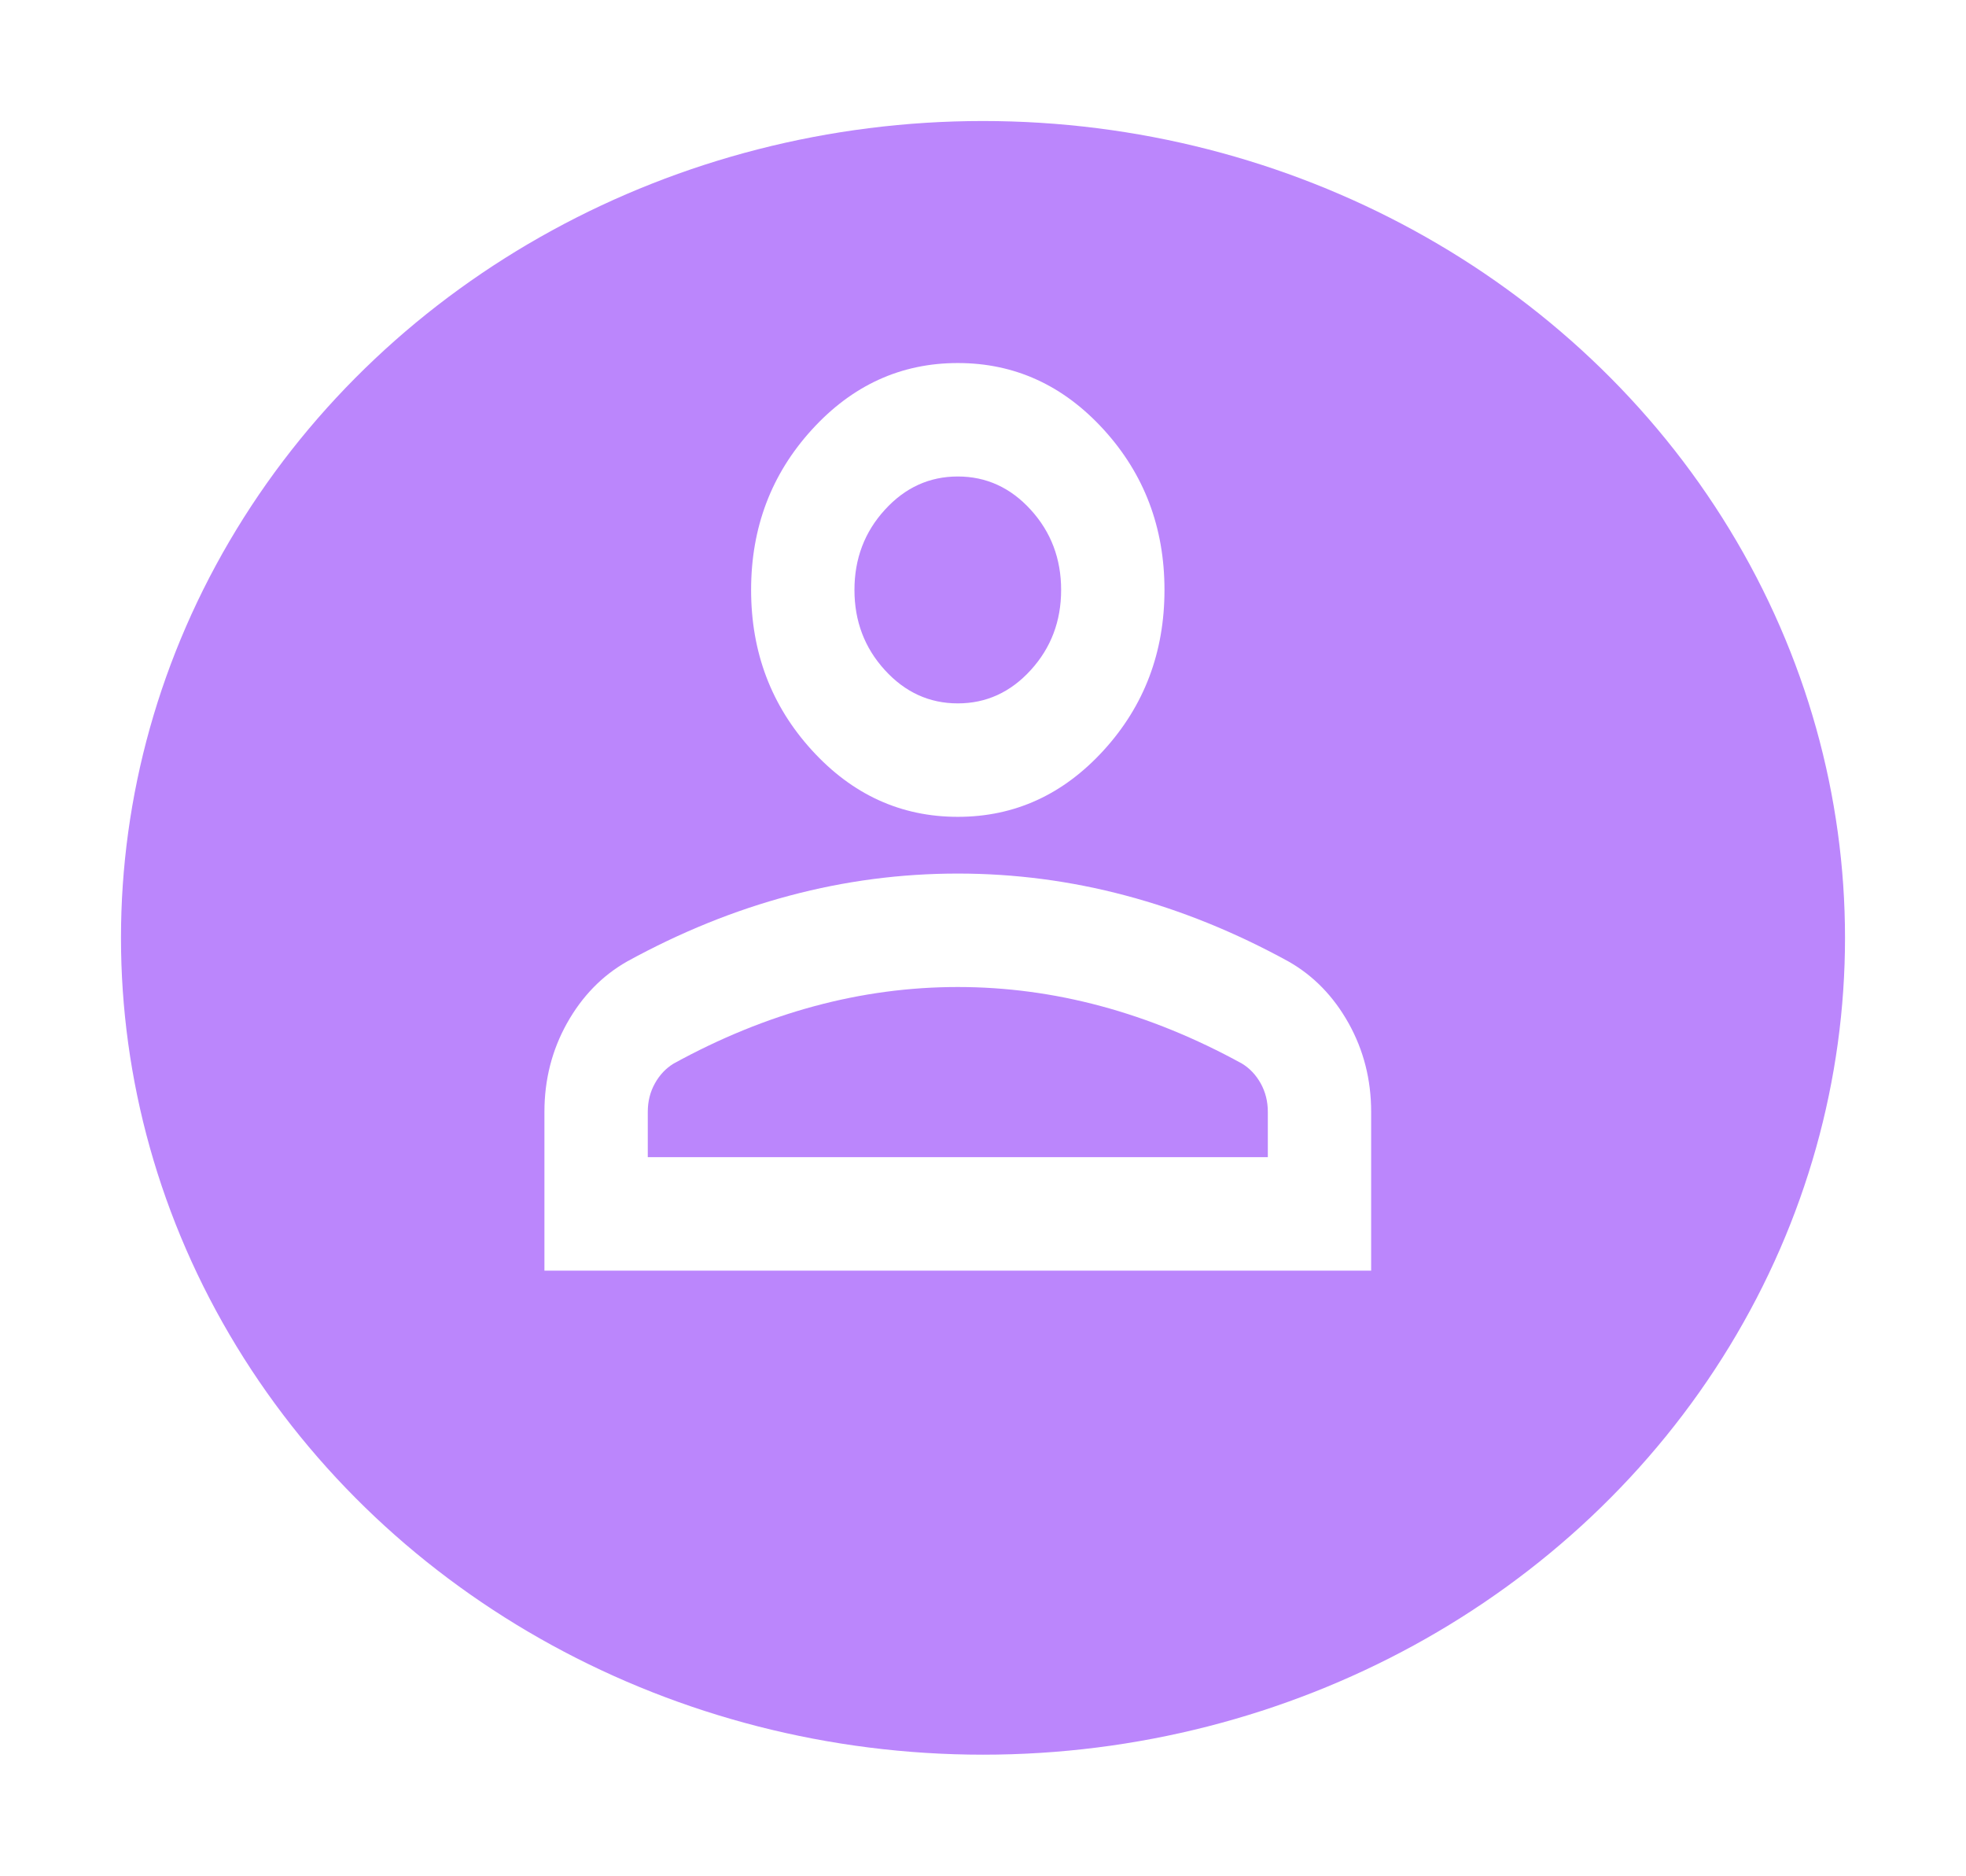 <svg width="65" height="62" viewBox="0 0 65 62" fill="none" xmlns="http://www.w3.org/2000/svg">
<g filter="url(#filter0_d_93_7)">
<ellipse cx="27" cy="28.5" rx="27" ry="28.5" transform="matrix(0 -1 -1 0 61 54)" fill="#BB86FC"/>
</g>
<path d="M31.667 27C29.788 27 28.179 26.266 26.841 24.797C25.502 23.328 24.833 21.562 24.833 19.5C24.833 17.438 25.502 15.672 26.841 14.203C28.179 12.734 29.788 12 31.667 12C33.546 12 35.154 12.734 36.493 14.203C37.831 15.672 38.5 17.438 38.5 19.5C38.5 21.562 37.831 23.328 36.493 24.797C35.154 26.266 33.546 27 31.667 27ZM18 42V36.75C18 35.688 18.249 34.711 18.747 33.82C19.246 32.93 19.908 32.25 20.733 31.781C22.499 30.812 24.292 30.086 26.115 29.602C27.937 29.117 29.788 28.875 31.667 28.875C33.546 28.875 35.397 29.117 37.219 29.602C39.041 30.086 40.835 30.812 42.6 31.781C43.426 32.25 44.088 32.93 44.586 33.82C45.084 34.711 45.333 35.688 45.333 36.75V42H18ZM21.417 38.25H41.917V36.75C41.917 36.406 41.838 36.094 41.682 35.812C41.525 35.531 41.319 35.312 41.062 35.156C39.525 34.312 37.973 33.68 36.407 33.258C34.841 32.836 33.261 32.625 31.667 32.625C30.072 32.625 28.492 32.836 26.926 33.258C25.36 33.68 23.808 34.312 22.271 35.156C22.015 35.312 21.808 35.531 21.652 35.812C21.495 36.094 21.417 36.406 21.417 36.75V38.25ZM31.667 23.25C32.606 23.25 33.411 22.883 34.08 22.148C34.749 21.414 35.083 20.531 35.083 19.5C35.083 18.469 34.749 17.586 34.08 16.852C33.411 16.117 32.606 15.75 31.667 15.75C30.727 15.75 29.923 16.117 29.254 16.852C28.584 17.586 28.25 18.469 28.25 19.5C28.25 20.531 28.584 21.414 29.254 22.148C29.923 22.883 30.727 23.25 31.667 23.25Z" fill="white"/>
<defs>
<filter id="filter0_d_93_7" x="0" y="0" width="65" height="62" filterUnits="userSpaceOnUse" color-interpolation-filters="sRGB">
<feFlood flood-opacity="0" result="BackgroundImageFix"/>
<feColorMatrix in="SourceAlpha" type="matrix" values="0 0 0 0 0 0 0 0 0 0 0 0 0 0 0 0 0 0 127 0" result="hardAlpha"/>
<feOffset dy="4"/>
<feGaussianBlur stdDeviation="2"/>
<feComposite in2="hardAlpha" operator="out"/>
<feColorMatrix type="matrix" values="0 0 0 0 0 0 0 0 0 0 0 0 0 0 0 0 0 0 0.25 0"/>
<feBlend mode="normal" in2="BackgroundImageFix" result="effect1_dropShadow_93_7"/>
<feBlend mode="normal" in="SourceGraphic" in2="effect1_dropShadow_93_7" result="shape"/>
</filter>
</defs>
</svg>
